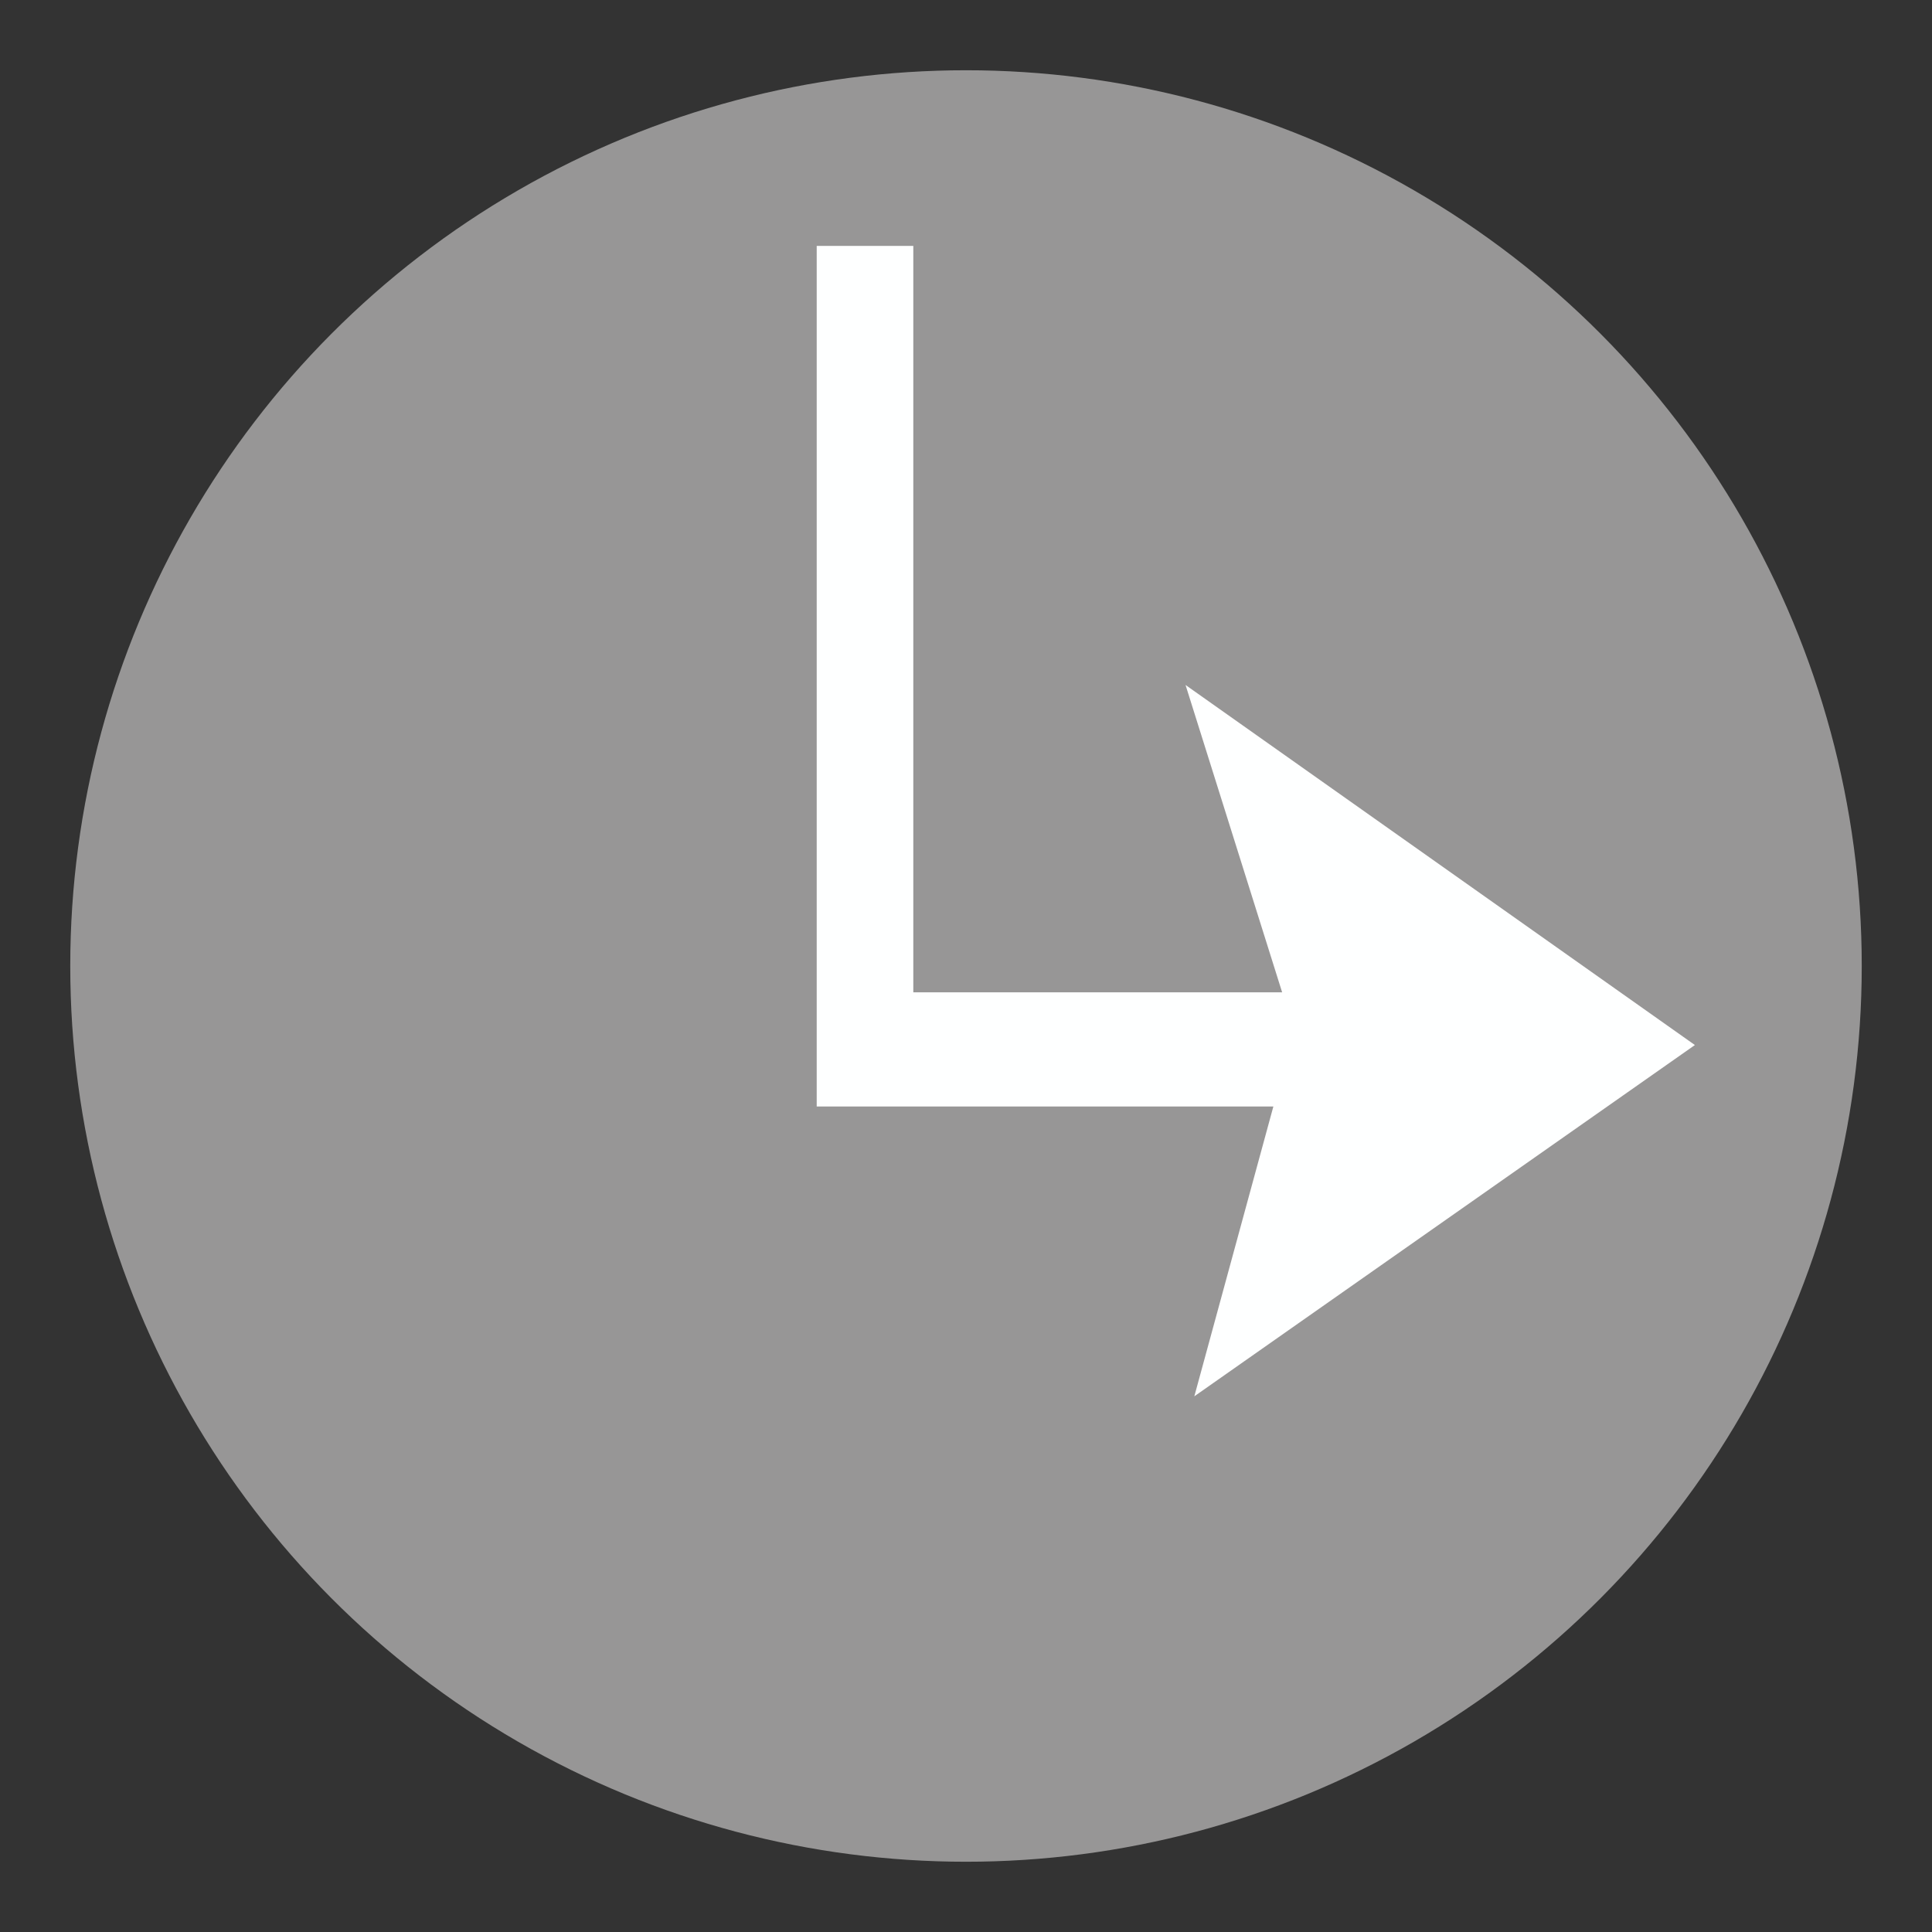 <?xml version="1.0" encoding="utf-8"?>
<!-- Generator: Adobe Illustrator 19.2.0, SVG Export Plug-In . SVG Version: 6.00 Build 0)  -->
<svg version="1.1" id="Layer_1" xmlns="http://www.w3.org/2000/svg" xmlns:xlink="http://www.w3.org/1999/xlink" x="0px" y="0px"
	 width="22px" height="22px" viewBox="0 0 22 22" style="enable-background:new 0 0 22 22;" xml:space="preserve">
<rect x="0" y="0" width="22" height="22" fill="#333333" stroke="none"/>
<style type="text/css">
	.st0{fill:#979696;}
	.st1{fill:#FEFFFF;}
</style>
<circle class="st0" cx="11" cy="11" r="10.2"/>
<polygon class="st1" points="9.3,2.8 10.4,2.8 10.4,11.3 14.6,11.3 13.5,7.8 19.3,11.9 13.6,15.9 14.5,12.6 9.3,12.6 "/>
</svg>
